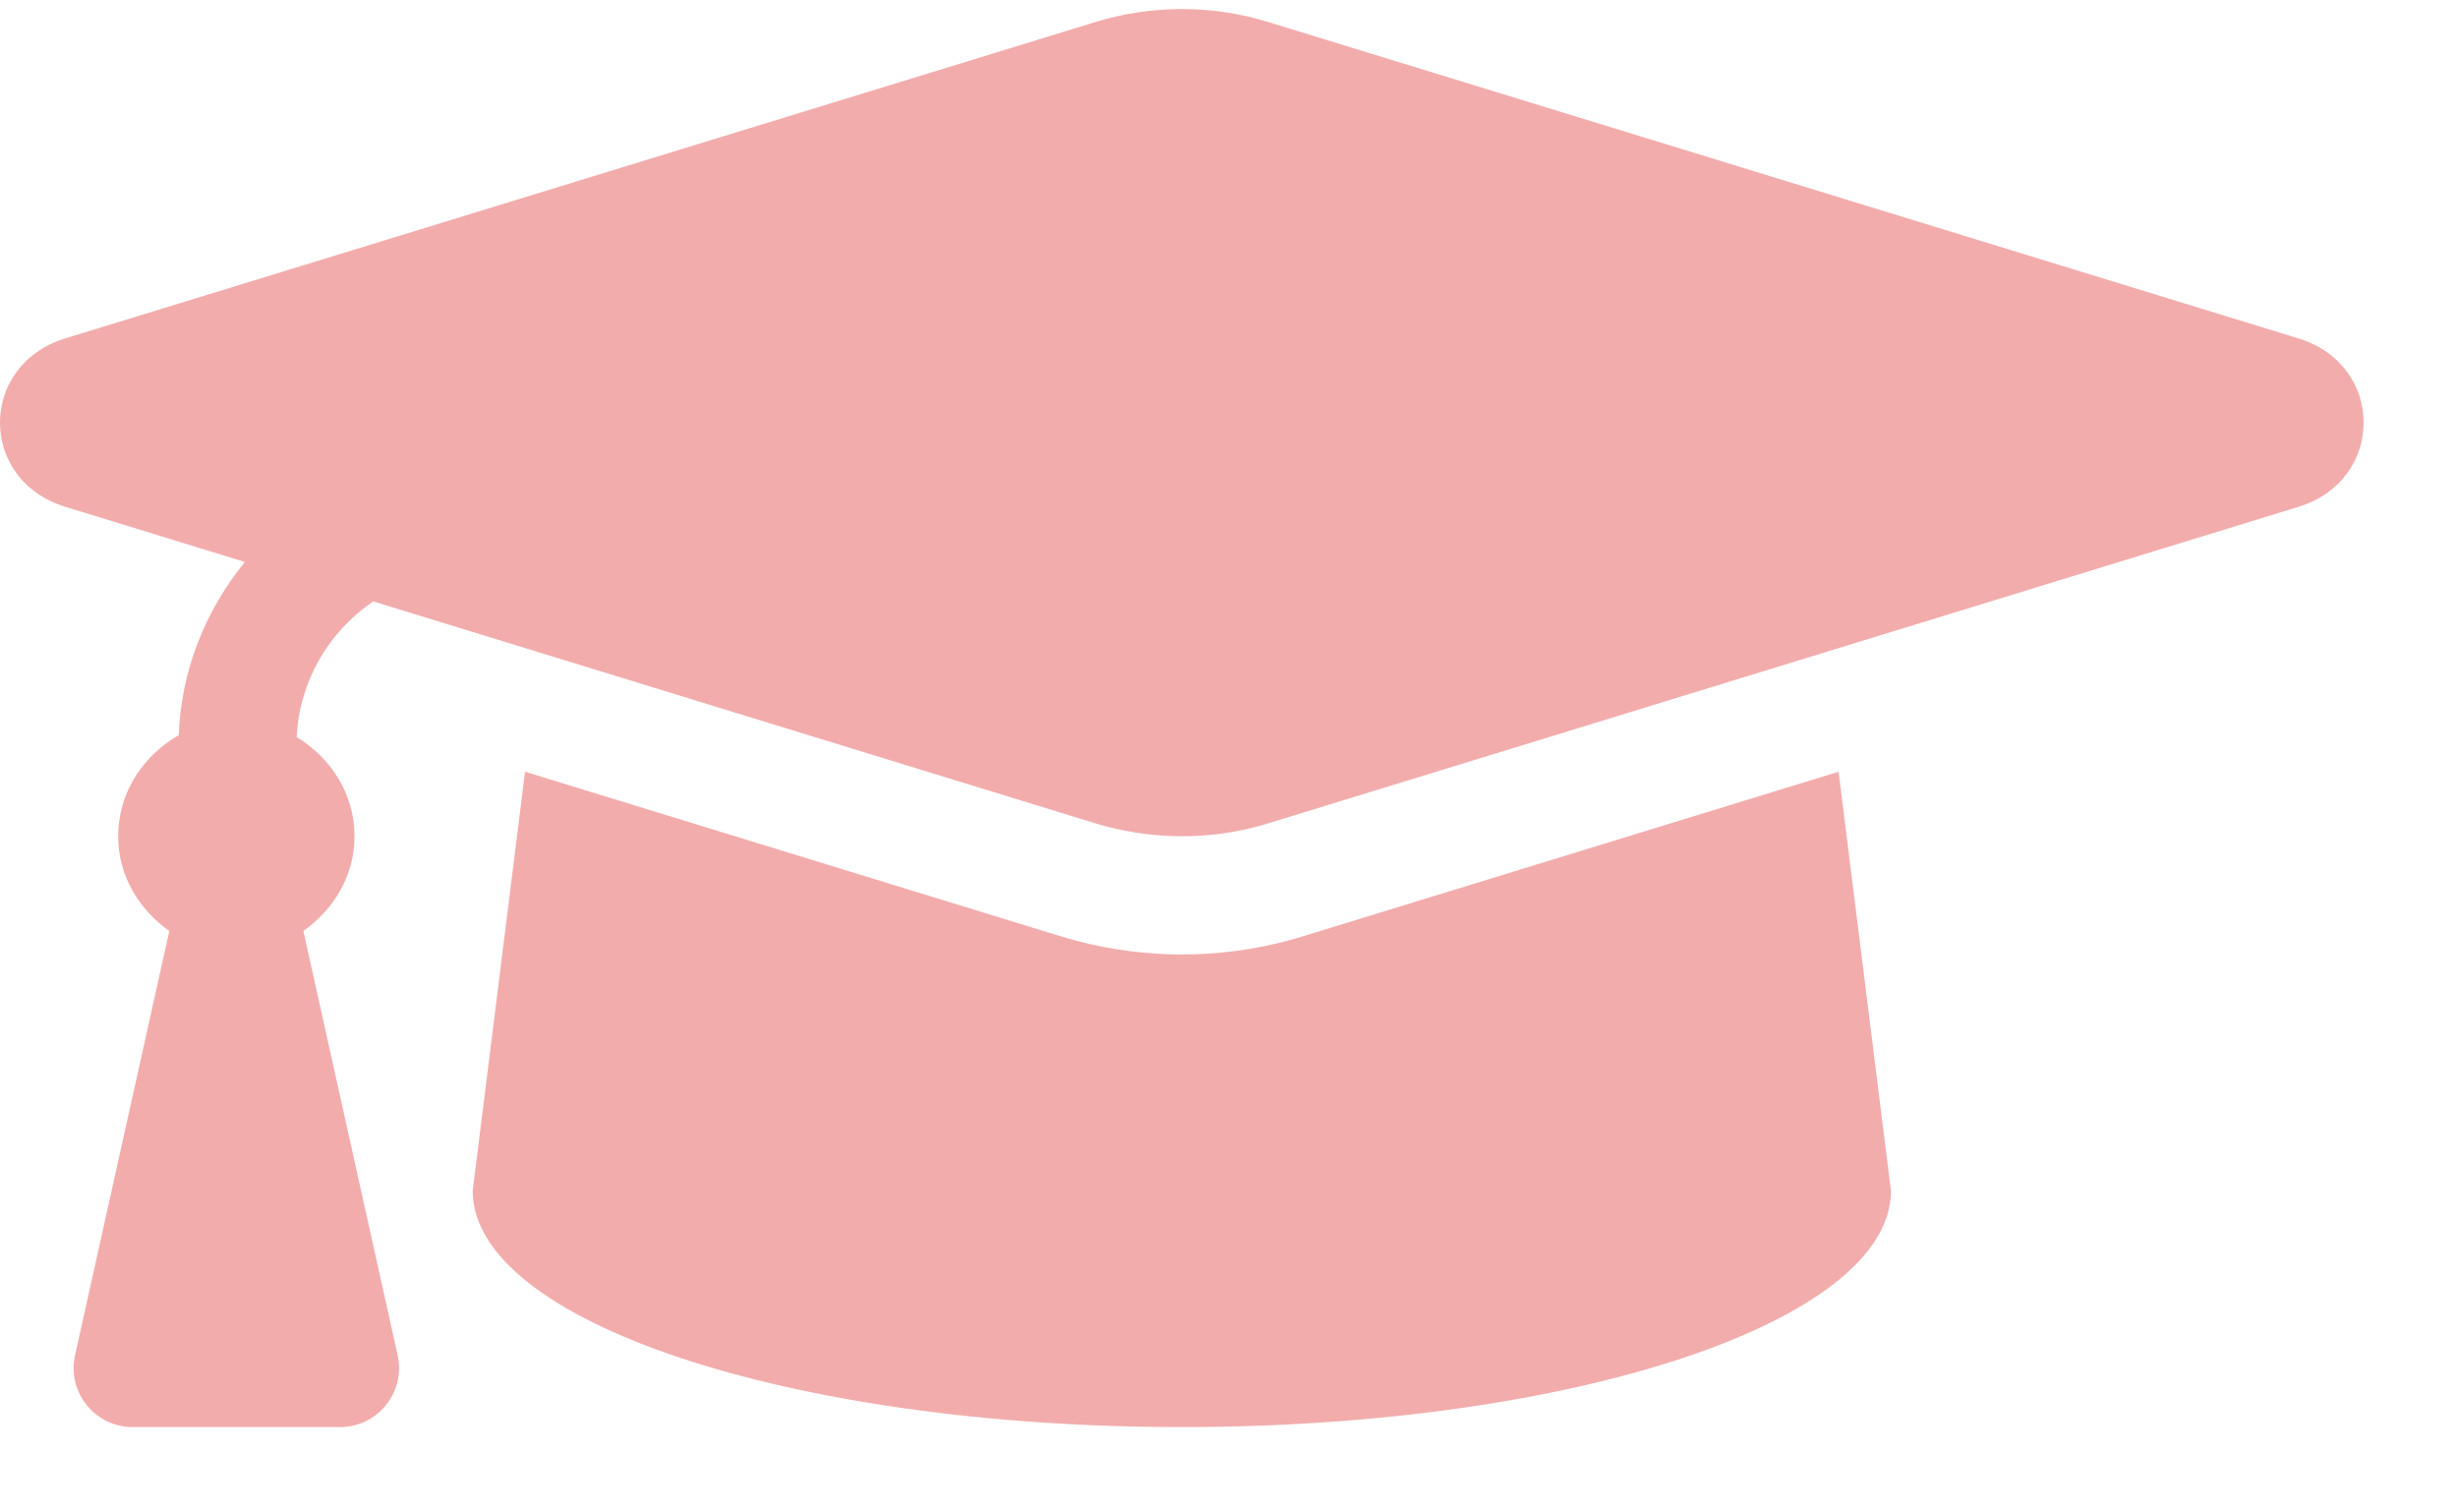 <svg width="26" height="16" viewBox="0 0 26 16" fill="none" xmlns="http://www.w3.org/2000/svg">
<path d="M24.312 3.58L13.415 0.233C12.821 0.05 12.181 0.05 11.587 0.233L0.69 3.58C-0.23 3.863 -0.23 5.079 0.69 5.361L2.59 5.945C2.173 6.46 1.916 7.089 1.891 7.777C1.515 7.993 1.25 8.382 1.25 8.847C1.25 9.268 1.472 9.622 1.791 9.849L0.794 14.336C0.707 14.727 1.004 15.097 1.404 15.097H3.596C3.996 15.097 4.293 14.727 4.206 14.336L3.209 9.849C3.528 9.622 3.75 9.268 3.75 8.847C3.75 8.395 3.497 8.016 3.138 7.797C3.168 7.21 3.468 6.691 3.947 6.362L11.587 8.71C11.941 8.818 12.62 8.954 13.415 8.71L24.312 5.362C25.232 5.079 25.232 3.863 24.312 3.58ZM13.782 9.905C12.667 10.247 11.718 10.058 11.22 9.905L5.554 8.164L5 12.597C5 13.978 8.358 15.097 12.501 15.097C16.644 15.097 20.002 13.978 20.002 12.597L19.448 8.164L13.782 9.905Z" fill="#F2ACAC"/>
</svg>
